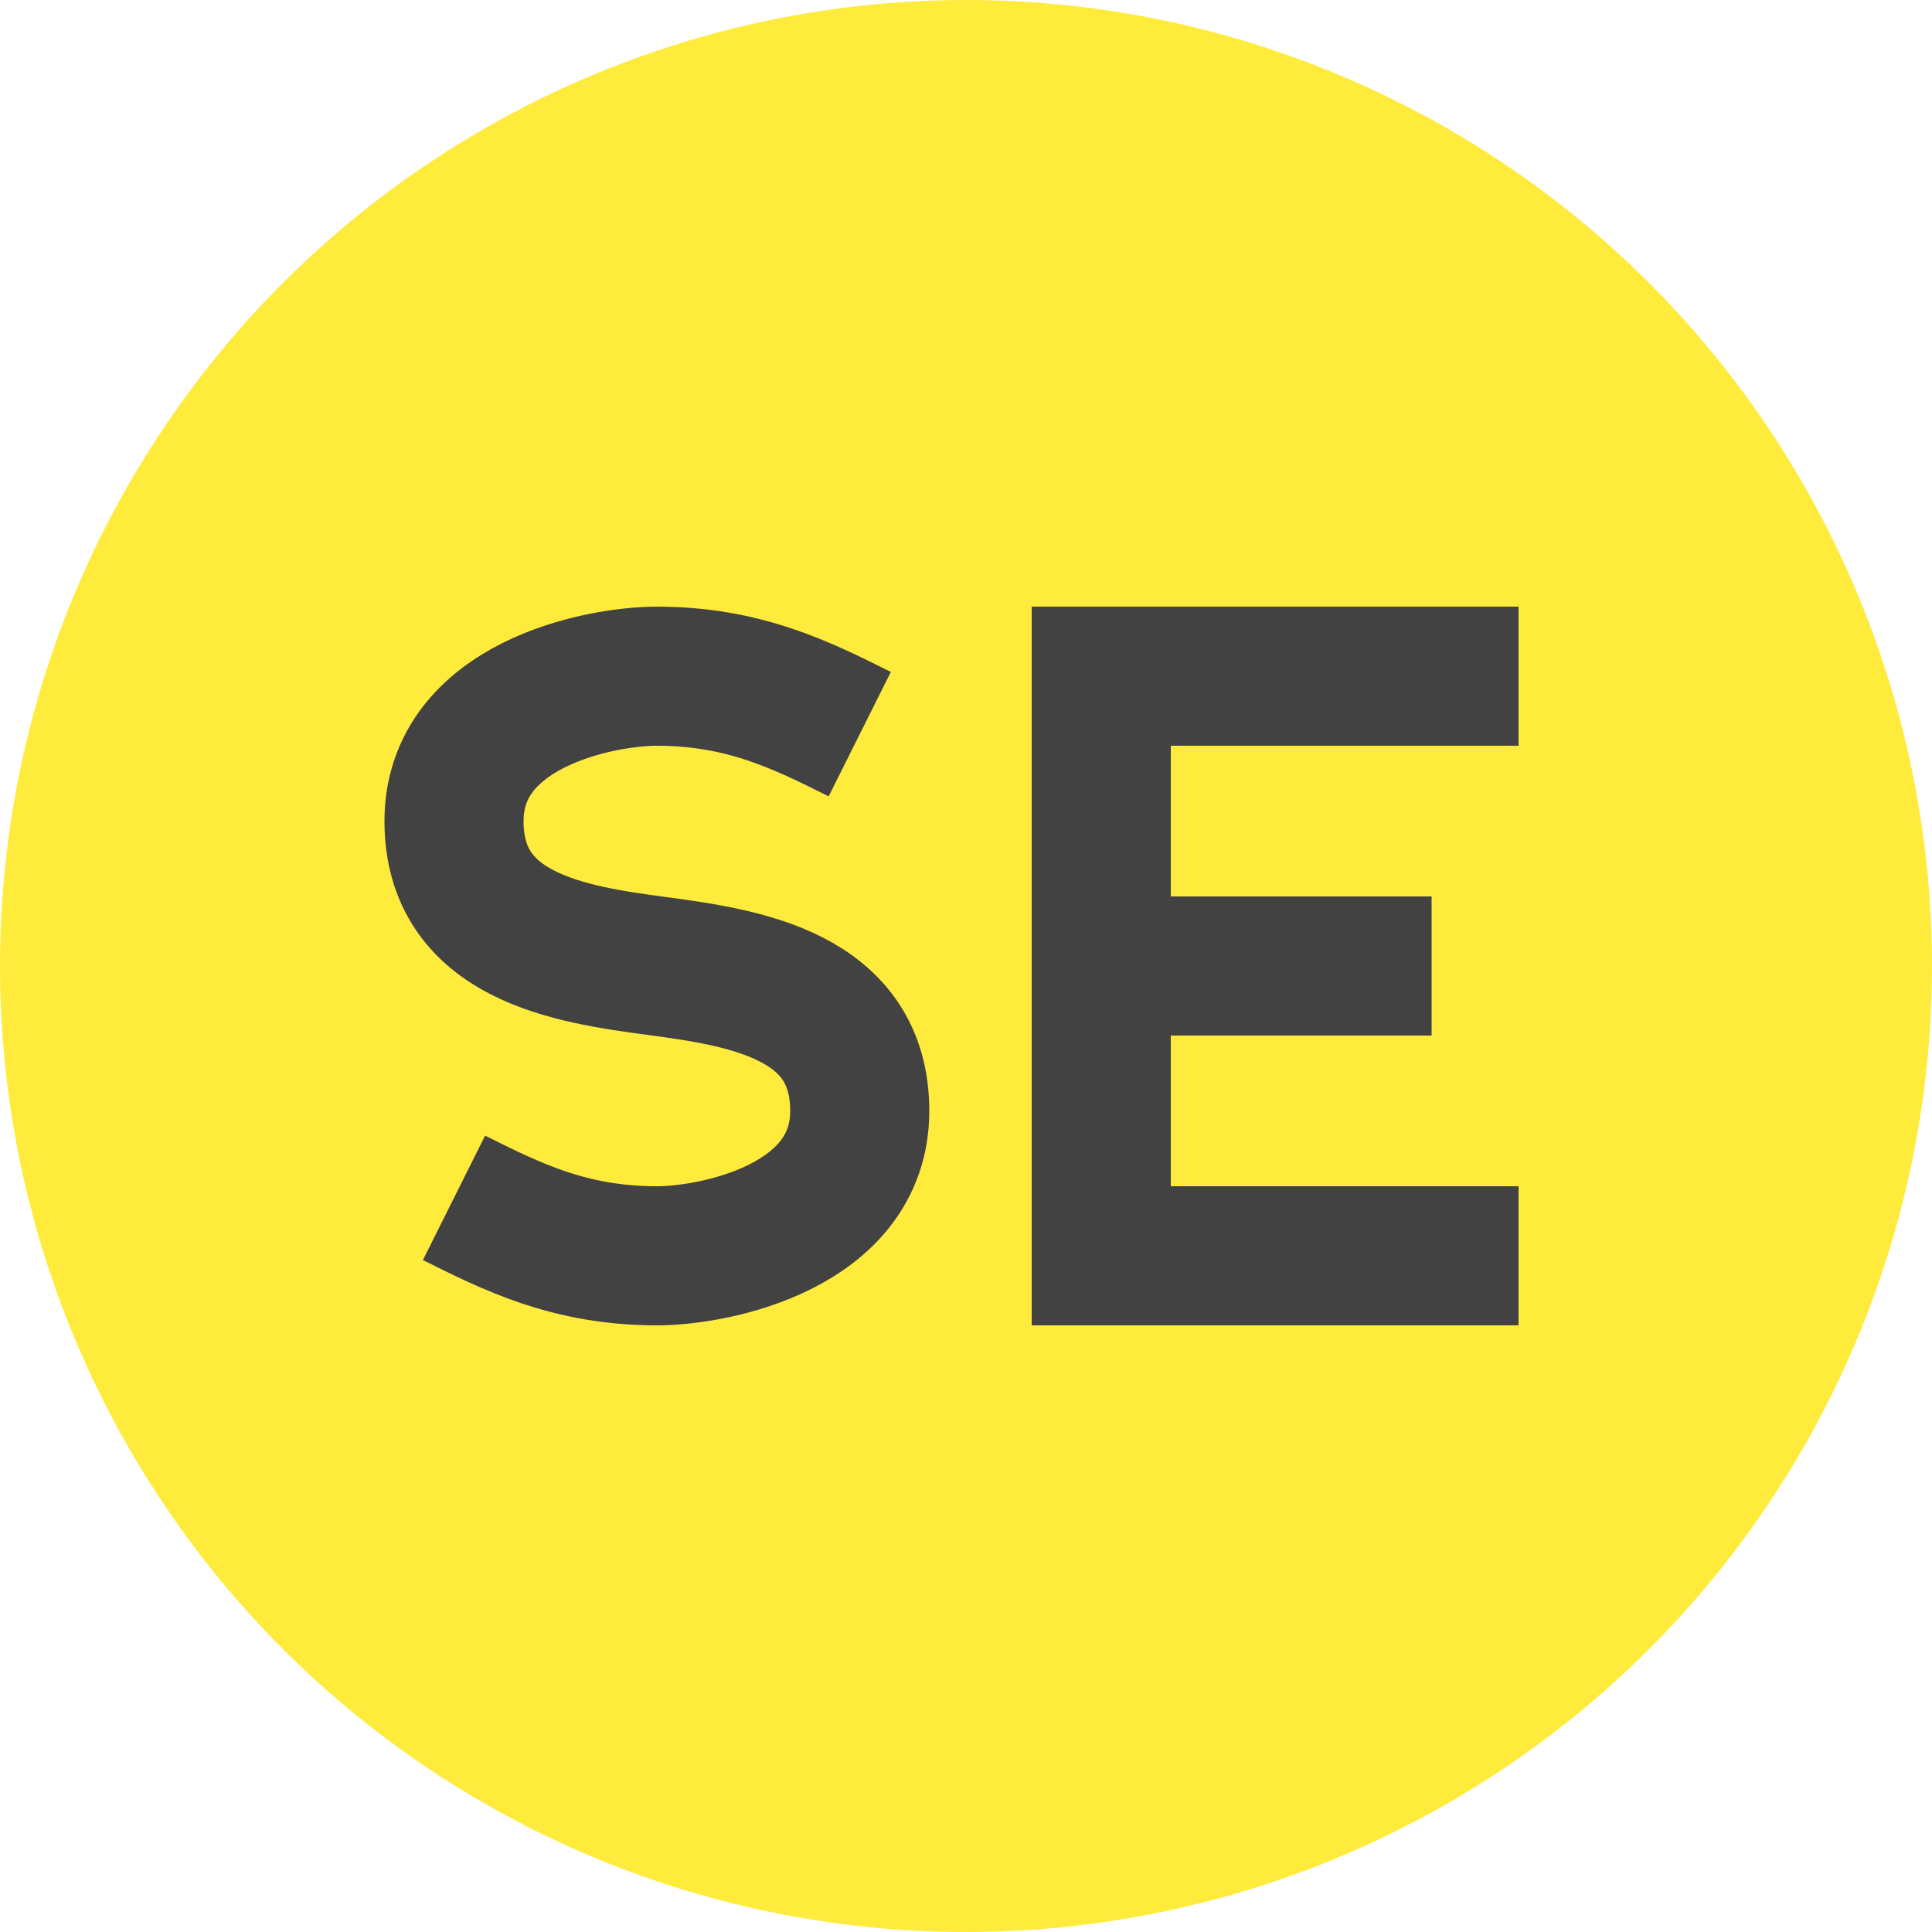 <svg xmlns="http://www.w3.org/2000/svg" viewBox="0 0 100 100">
  <circle cx="50" cy="50" r="50" fill="#ffeb3b"></circle>
  <path
    transform="translate(-16,0) translate(50,50) scale(0.3) translate(-50,-50)"
    fill="none"
    stroke="#424242"
    stroke-width="24"
    d="
      M 85 10
      C 75 5 65 0 50 0
      C 40 0 15 5 15 25
      C 15 45 35 48 50 50
      C 65 52 85 55 85 75
      C 85 95 60 100 50 100
      C 35 100 25 95 15 90
    "
  ></path>
  <path
    transform="translate(16,0) translate(50,50) scale(0.3) translate(-50,-50)"
    fill="none"
    stroke="#424242"
    stroke-width="24"
    stroke-linecap="square"
    d="
      M 80 0
      L 20 0
      L 20 100
      L 80 100
      M 20 50
      L 65 50
    "
  ></path>
</svg>
